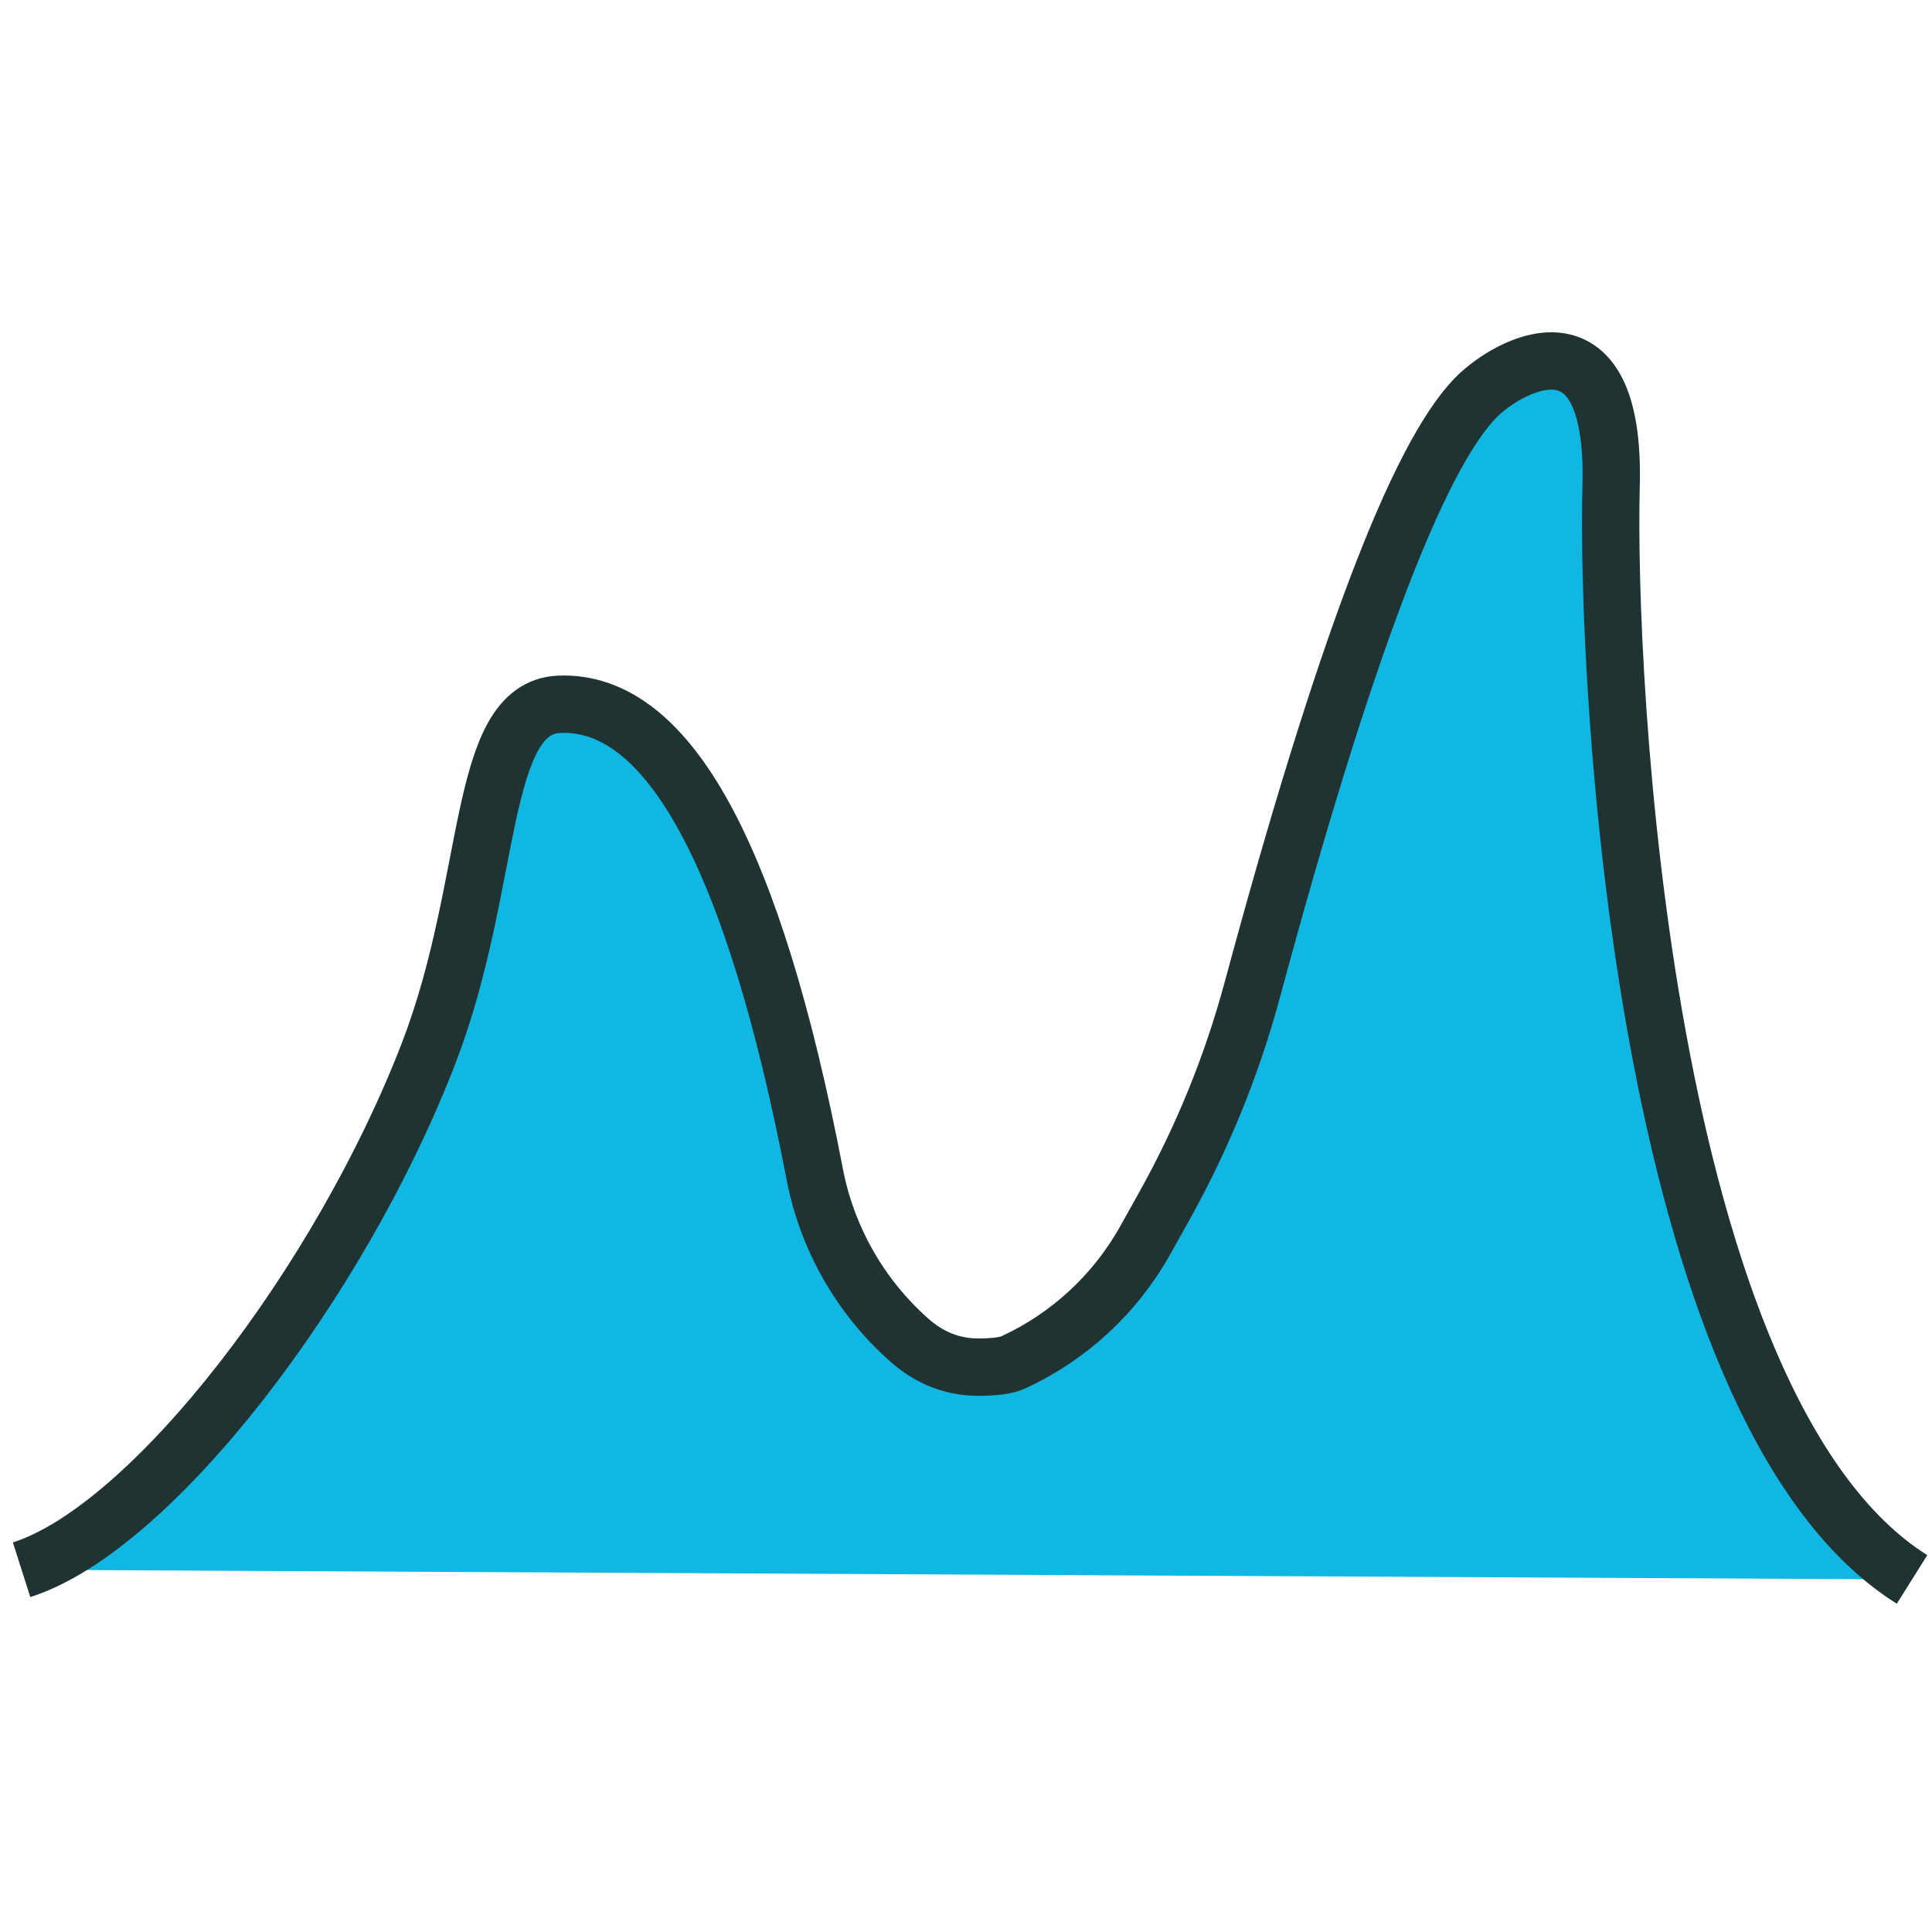 <?xml version="1.0" encoding="UTF-8" standalone="no"?>
<!DOCTYPE svg PUBLIC "-//W3C//DTD SVG 1.1//EN" "http://www.w3.org/Graphics/SVG/1.1/DTD/svg11.dtd">
<svg version="1.1" xmlns="http://www.w3.org/2000/svg" xmlns:xlink="http://www.w3.org/1999/xlink" preserveAspectRatio="xMidYMid meet" viewBox="0 0 640 640" width="640" height="640"><defs><path d="M633.39 523.21C543.35 466.69 532.04 221.9 533.7 161.13C535.36 100.36 499.26 121.16 488.91 131.69C469.48 151.43 444.8 216.82 414.85 327.86C408.11 352.84 398.32 376.89 385.72 399.49C381.39 407.23 384.45 401.76 379.38 410.84C369.46 428.62 354.13 442.8 335.63 451.32C333.38 452.35 329.54 452.87 324.11 452.88C315.61 452.89 307.99 449.91 301.26 443.96C285 429.58 273.96 410.21 269.87 388.89C249.68 283.78 221.51 231.91 185.35 233.3C157.9 234.35 163.67 292.45 142.11 348.58C112.94 424.52 50.44 506.2 7.15 520" id="j2gwU4pFhA"></path></defs><g><g><g><g><filter id="shadow7131362" x="-1.85" y="110.57" width="645.24" height="422.64" filterUnits="userSpaceOnUse" primitiveUnits="userSpaceOnUse"><feFlood></feFlood><feComposite in2="SourceAlpha" operator="in"></feComposite><feGaussianBlur stdDeviation="1"></feGaussianBlur><feOffset dx="1" dy="1" result="afterOffset"></feOffset><feFlood flood-color="#000000" flood-opacity="0.5"></feFlood><feComposite in2="afterOffset" operator="in"></feComposite><feMorphology operator="dilate" radius="1"></feMorphology><feComposite in2="SourceAlpha" operator="out"></feComposite></filter><path d="M633.39 523.21C543.35 466.69 532.04 221.9 533.7 161.13C535.36 100.36 499.26 121.16 488.91 131.69C469.48 151.43 444.8 216.82 414.85 327.86C408.11 352.84 398.32 376.89 385.72 399.49C381.39 407.23 384.45 401.76 379.38 410.84C369.46 428.62 354.13 442.8 335.63 451.32C333.38 452.35 329.54 452.87 324.11 452.88C315.61 452.89 307.99 449.91 301.26 443.96C285 429.58 273.96 410.21 269.87 388.89C249.68 283.78 221.51 231.91 185.35 233.3C157.9 234.35 163.67 292.45 142.11 348.58C112.94 424.52 50.44 506.2 7.15 520" id="a4HoyXEzww" fill="none" stroke="white" filter="url(#shadow7131362)"></path></g><use xlink:href="#j2gwU4pFhA" opacity="1" fill="#10b7e3" fill-opacity="1"></use><g><use xlink:href="#j2gwU4pFhA" opacity="1" fill-opacity="0" stroke="#203333" stroke-width="19" stroke-opacity="1"></use></g></g></g></g></svg>